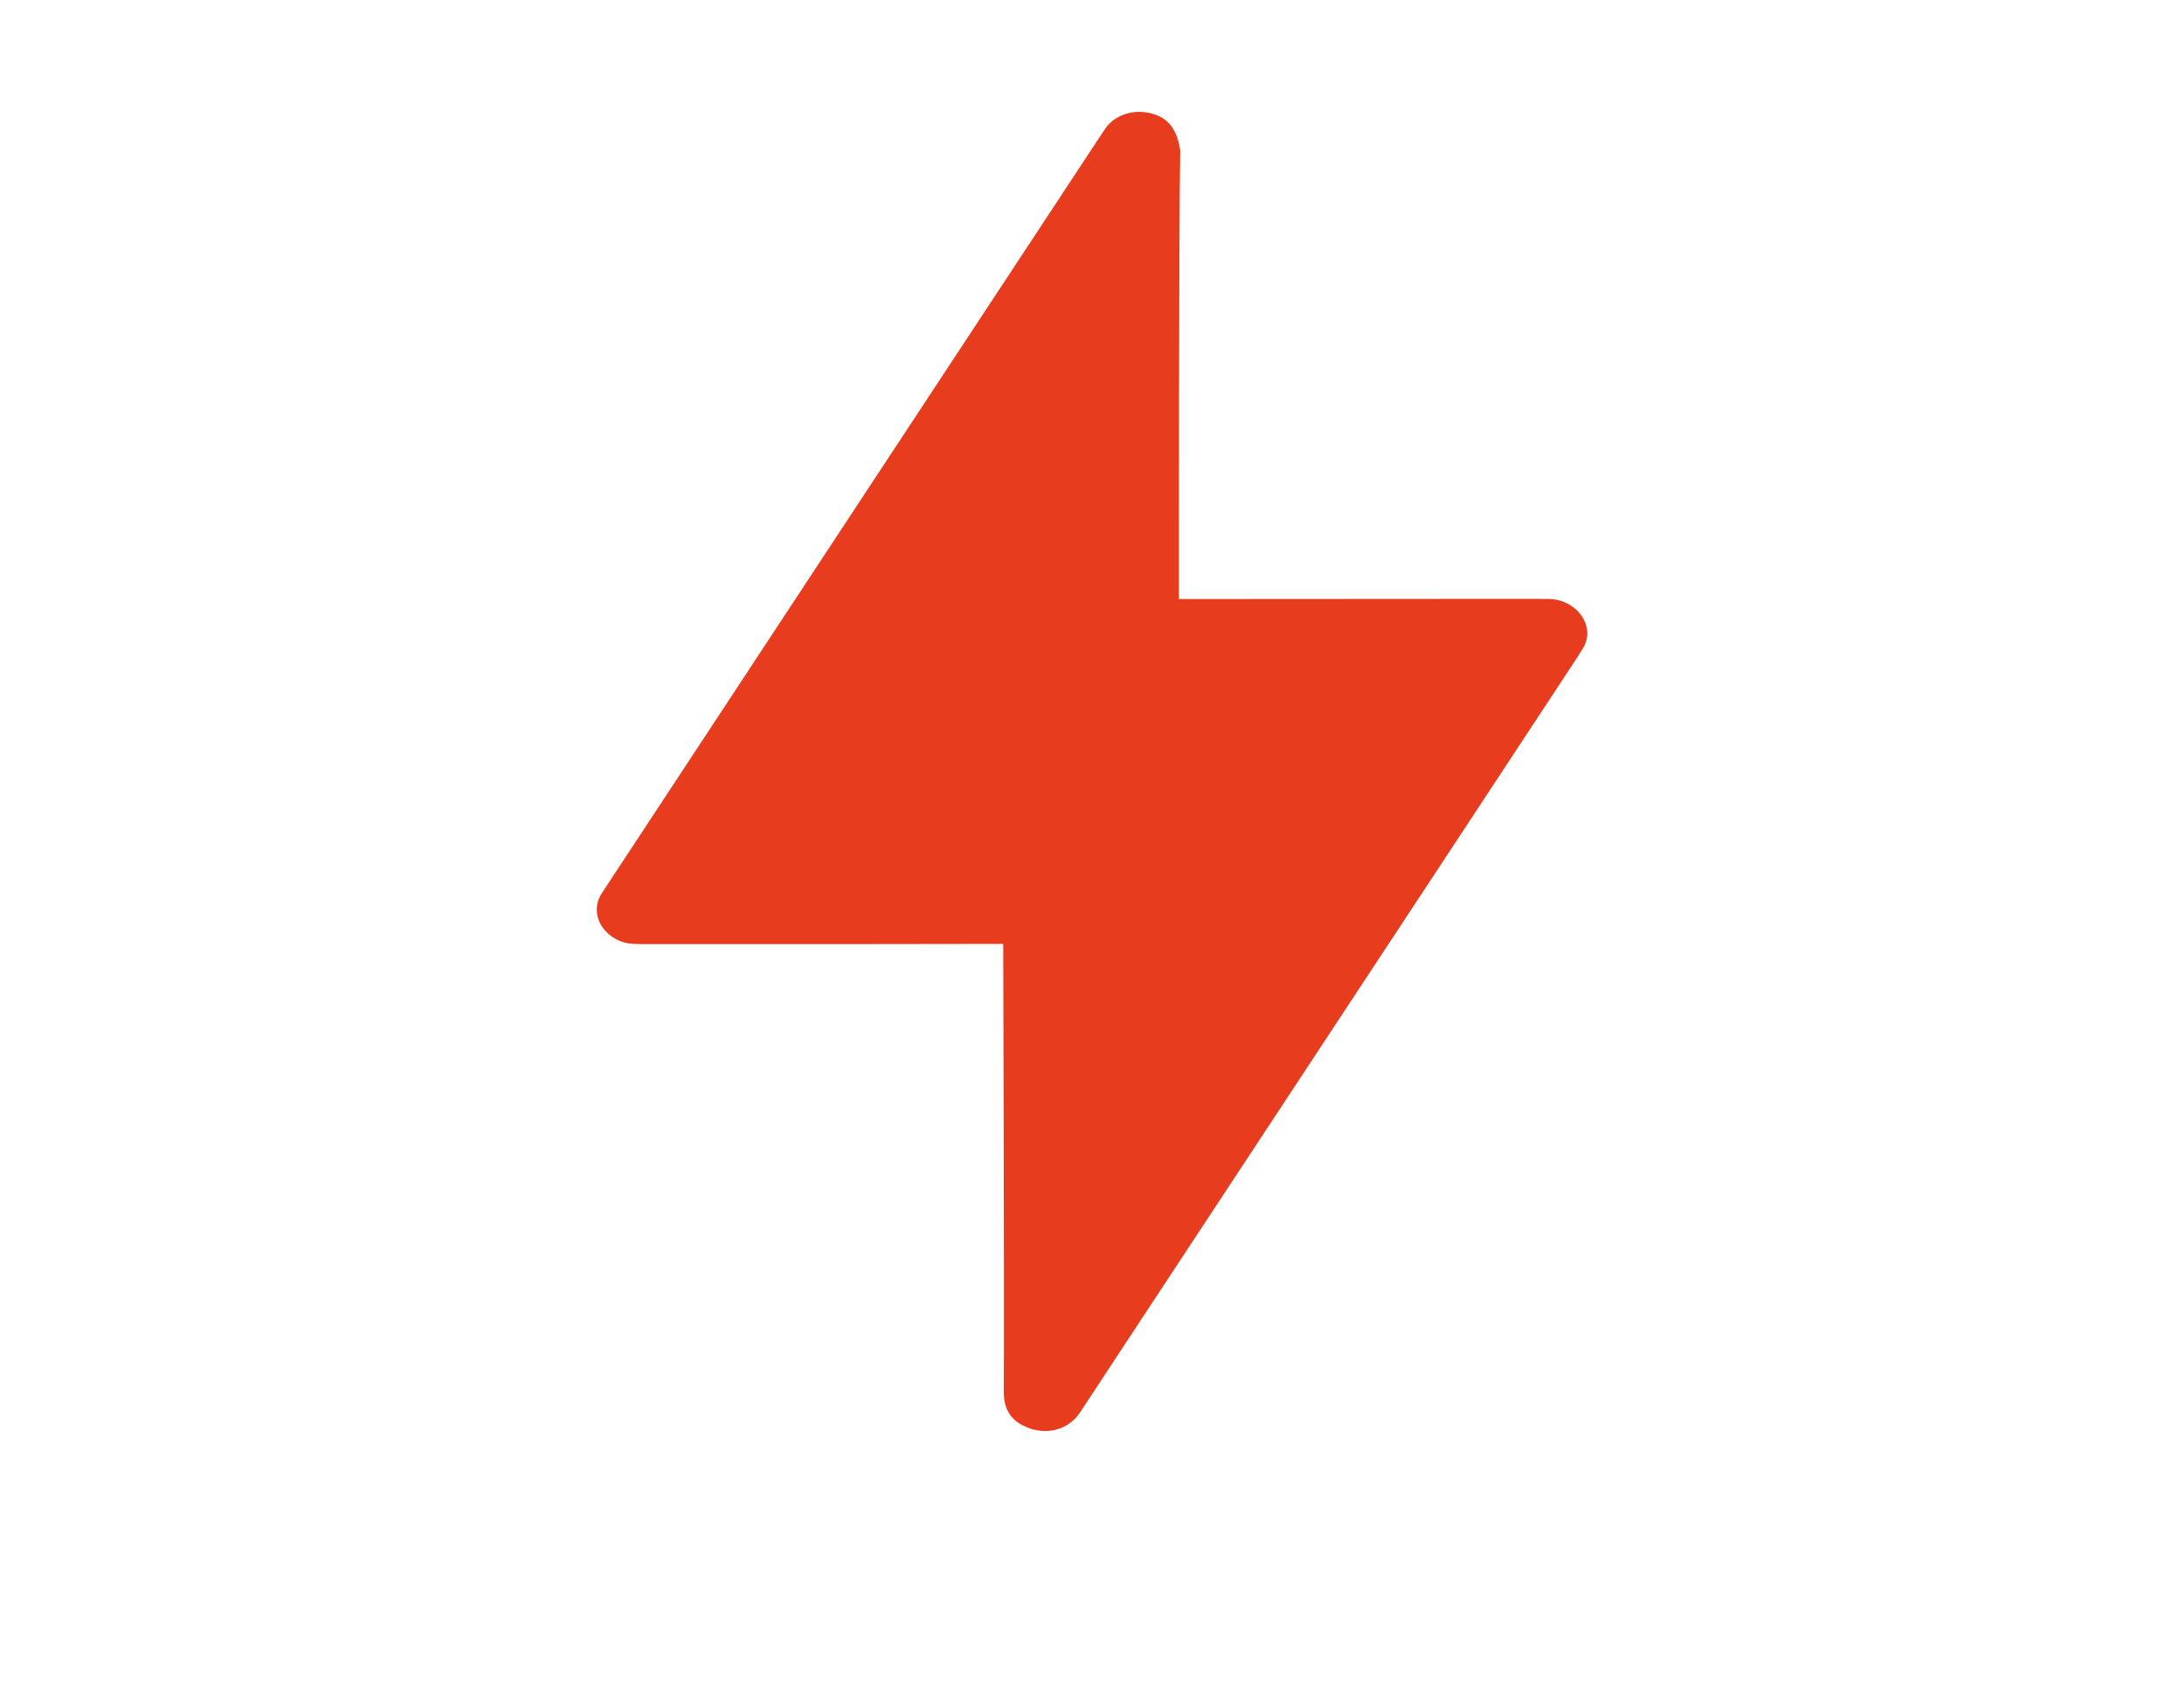 <svg xml:space="preserve" style="max-height: 500px" viewBox="0 0 2000 1544" y="0px" x="0px" xmlns:xlink="http://www.w3.org/1999/xlink" xmlns="http://www.w3.org/2000/svg" id="Livello_1" version="1.1" width="2000" height="1544">
<style type="text/css">
	.st0{fill:#E73C1D;}
</style>
<g>
	<g>
		<path d="M772.7,864.6c-59.7,0-119.5,0-179.2,0c-4.2,0-8.4,0-12.6-0.2c-24.5-0.6-42-23.9-31.1-44.2&#10;&#9;&#9;&#9;c1.1-2.1,2.5-4,3.8-6c47.9-72.8,95.9-145.7,143.8-218.5c44.2-67.1,88.4-134.3,132.6-201.4c59.8-90.8,119.5-181.5,179.3-272.3&#10;&#9;&#9;&#9;c1.1-1.7,2.3-3.4,3.5-5.1c7.2-10.2,24.6-18.7,44.3-12.2c8.8,2.9,20.5,9.6,23.7,33.4c-1.4,66.6-1.2,410.5-1.2,410.5&#10;&#9;&#9;&#9;s204.7-0.2,324.6-0.2c4.6,0,9.2,0,13.8,0.1c25.8,0.3,43.3,24.7,32.1,44.3c-1.5,2.6-3.2,5.2-4.8,7.8&#10;&#9;&#9;&#9;c-36.7,55.8-73.4,111.5-110.1,167.3c-44.6,67.7-89.2,135.4-133.8,203.1c-57.9,87.9-115.8,175.8-173.7,263.7&#10;&#9;&#9;&#9;c-12,18.2-23.9,36.4-35.9,54.6c-1.3,2-2.6,4-4,5.9c-9.7,13.1-25.9,18.2-42.7,13.6c-10.6-3.6-25.4-10-25.9-32.9&#10;&#9;&#9;&#9;c0.5-85-0.5-411.5-0.5-411.5" class="st0"/>
	</g>
	<g>
		<path d="M370,1556.9c4.3,0,6.5,2,6.5,6.2v26.9c0,4.3-2.3,6.2-6.5,6.2H247.1c-29.2,0-37.7,8.8-37.7,38.5v5.7h159.1&#10;&#9;&#9;&#9;c4.3,0,6.2,2,6.2,6.2v22.4c0,4.3-2,6.2-6.2,6.2H209.4v73.6c0,4.3-2,6.2-6.2,6.2h-30.6c-4.3,0-6.5-2-6.5-6.2v-117.2&#10;&#9;&#9;&#9;c0-54.4,22.1-74.8,79.3-74.8H370z" class="st0"/>
		<path d="M498.5,1556.9c14.4,0,23.2,4.5,32.6,21.5l93.7,170.2c2,3.7,1.1,6.5-3.4,6.5h-36c-3.7,0-5.1-0.8-6.5-3.7&#10;&#9;&#9;&#9;l-20.1-36.5H425.8l-19.5,36.5c-1.4,2.8-3.1,3.7-6.5,3.7h-36.8c-4.8,0-5.7-2.8-3.7-6.5l92.9-170.2c9.3-17,17.8-21.5,29.7-21.5&#10;&#9;&#9;&#9;L498.5,1556.9L498.5,1556.9z M443.6,1682.1H541l-45-83c-0.9-1.4-1.7-2-3.1-2h-1.7c-1.4,0-2.3,0.6-3.1,2L443.6,1682.1z" class="st0"/>
		<path d="M832.7,1556.9c4.3,0,6.2,2,6.2,6.2v26.9c0,4.3-2,6.2-6.2,6.2H690.8c-10.8,0-15,5.9-15,15.9v9.6&#10;&#9;&#9;&#9;c0,10.5,4.8,15.9,14.7,15.9h106.2c32.6,0,49.5,17.6,49.5,48.7v22.7c0,27.5-15.9,46.2-50.1,46.2H639.3c-4.3,0-6.5-2-6.5-6.2V1722&#10;&#9;&#9;&#9;c0-4.3,2.3-6.2,6.5-6.2h148.7c10.8,0,15-5.9,15-15.9v-11.6c0-10.5-4.8-15.9-14.7-15.9H682c-32.6,0-49.5-17.6-49.5-48.7v-20.7&#10;&#9;&#9;&#9;c0-27.5,15.9-46.2,50.1-46.2H832.7z" class="st0"/>
		<path d="M1081,1556.9c4.3,0,6.5,2,6.5,6.2v27.8c0,4.3-2.3,6.5-6.5,6.5h-88.9v151.5c0,4.3-2,6.2-6.2,6.2H955&#10;&#9;&#9;&#9;c-4.3,0-6.2-2-6.2-6.2v-151.5h-88.9c-4.3,0-6.5-2.3-6.5-6.5v-27.8c0-4.3,2.3-6.2,6.5-6.2H1081z" class="st0"/>
		<path d="M1296.5,1556.9c4.3,0,6.2,2,6.2,6.2v26.9c0,4.3-2,6.2-6.2,6.2h-141.9c-10.8,0-15,5.9-15,15.9v9.6&#10;&#9;&#9;&#9;c0,10.5,4.8,15.9,14.7,15.9h106.2c32.6,0,49.6,17.6,49.6,48.7v22.7c0,27.5-15.9,46.2-50.1,46.2h-156.9c-4.3,0-6.5-2-6.5-6.2V1722&#10;&#9;&#9;&#9;c0-4.3,2.3-6.2,6.5-6.2h148.7c10.8,0,15-5.9,15-15.9v-11.6c0-10.5-4.8-15.9-14.7-15.9h-106.2c-32.6,0-49.6-17.6-49.6-48.7v-20.7&#10;&#9;&#9;&#9;c0-27.5,15.9-46.2,50.1-46.2H1296.5z" class="st0"/>
		<path d="M1366.4,1556.9c4.3,0,6.2,2,6.2,6.2v185.8c0,4.3-2,6.2-6.2,6.2h-30.6c-4.3,0-6.5-2-6.5-6.2v-185.8&#10;&#9;&#9;&#9;c0-4.3,2.3-6.2,6.5-6.2H1366.4z" class="st0"/>
		<path d="M1612.8,1556.9c4.3,0,6.5,2,6.5,6.2v27.8c0,4.3-2.3,6.5-6.5,6.5h-88.9v151.5c0,4.3-2,6.2-6.2,6.2h-30.9&#10;&#9;&#9;&#9;c-4.3,0-6.2-2-6.2-6.2v-151.5h-88.9c-4.3,0-6.5-2.3-6.5-6.5v-27.8c0-4.3,2.3-6.2,6.5-6.2H1612.8z" class="st0"/>
		<path d="M1827.4,1556.9c4.3,0,6.5,2,6.5,6.2v26.9c0,4.3-2.3,6.2-6.5,6.2h-123.7c-29.4,0-37.7,8.8-37.7,38.5v2.8h160&#10;&#9;&#9;&#9;c4.3,0,6.2,2,6.2,6.2v22.4c0,4.3-2,6.2-6.2,6.2h-160v4.8c0,29.7,8.2,38.5,37.7,38.5h123.7c4.3,0,6.5,2,6.5,6.2v26.9&#10;&#9;&#9;&#9;c0,4.3-2.3,6.2-6.5,6.2h-124.6c-57.2,0-79.3-20.4-79.3-74.8v-48.7c0-54.4,22.1-74.8,79.3-74.8L1827.4,1556.9L1827.4,1556.9z" class="st0"/>
	</g>
	<g>
		<path d="M197.7,1886.1v-34.8h13.8c1.6,0,3.1,0.2,4.4,0.7c1.3,0.5,2.4,1.1,3.2,2c1,0.9,1.8,1.9,2.4,3.1&#10;&#9;&#9;&#9;c0.5,1.2,0.8,2.6,0.8,4.1c0,2.1-0.4,3.8-1.2,5.3c-0.8,1.5-2.1,2.6-3.7,3.4s-3.7,1.2-6.2,1.2H201v15L197.7,1886.1L197.7,1886.1z&#10;&#9;&#9;&#9; M201,1868.4h9.8c2.8,0,4.8-0.6,6.2-1.9s2-3,2-5.2c0-2.3-0.7-4-2.1-5.3c-1.4-1.2-3.4-1.8-5.8-1.8h-10L201,1868.4L201,1868.4z" class="st0"/>
		<path d="M289.3,1886.7c-2.5,0-4.8-0.4-6.9-1.3c-2-0.9-3.8-2.1-5.3-3.8s-2.6-3.5-3.4-5.7c-0.8-2.2-1.2-4.6-1.2-7.2&#10;&#9;&#9;&#9;c0-2.6,0.4-5,1.2-7.2c0.8-2.2,1.9-4.1,3.4-5.7s3.2-2.9,5.3-3.8s4.4-1.3,6.9-1.3c2.5,0,4.8,0.4,6.8,1.3s3.8,2.1,5.3,3.8&#10;&#9;&#9;&#9;c1.5,1.6,2.6,3.5,3.4,5.7c0.8,2.2,1.2,4.6,1.2,7.2c0,2.6-0.4,5-1.2,7.2c-0.8,2.2-1.9,4.1-3.4,5.7c-1.5,1.6-3.2,2.9-5.3,3.8&#10;&#9;&#9;&#9;C294.1,1886.2,291.8,1886.7,289.3,1886.7z M289.3,1883.8c2.1,0,4-0.4,5.6-1.1s3-1.8,4.2-3.2c1.2-1.4,2-3,2.6-4.8&#10;&#9;&#9;&#9;c0.6-1.8,0.9-3.8,0.9-5.9c0-2.1-0.3-4.1-0.9-6c-0.6-1.8-1.5-3.4-2.6-4.8c-1.2-1.4-2.6-2.4-4.2-3.2c-1.6-0.8-3.5-1.2-5.6-1.2&#10;&#9;&#9;&#9;c-2.1,0-4,0.4-5.6,1.2c-1.7,0.8-3.1,1.8-4.2,3.2s-2,3-2.6,4.8s-0.9,3.8-0.9,6s0.3,4.1,0.9,5.9c0.6,1.8,1.5,3.4,2.6,4.8&#10;&#9;&#9;&#9;s2.6,2.4,4.2,3.2C285.3,1883.4,287.2,1883.8,289.3,1883.8z" class="st0"/>
		<path d="M363.9,1886.1l-9.6-34.8h3.4l6.2,23c0.2,0.7,0.4,1.5,0.6,2.3s0.4,1.7,0.5,2.5c0.1,0.8,0.3,1.5,0.4,2.1&#10;&#9;&#9;&#9;c0.1,0.6,0.2,1,0.2,1.2h0.1c0.1-0.2,0.1-0.6,0.3-1.2c0.1-0.6,0.3-1.3,0.4-2.1c0.2-0.8,0.3-1.6,0.5-2.5s0.4-1.6,0.6-2.4l6.4-22.9&#10;&#9;&#9;&#9;h3.5l6.3,23.1c0.2,0.7,0.4,1.5,0.6,2.3s0.4,1.7,0.5,2.4c0.1,0.8,0.3,1.5,0.4,2c0.1,0.6,0.2,0.9,0.3,1.1h0.1c0-0.2,0.1-0.6,0.2-1.1&#10;&#9;&#9;&#9;c0.1-0.5,0.2-1.1,0.4-1.9c0.1-0.7,0.3-1.5,0.5-2.4s0.4-1.7,0.6-2.6l6.3-23.2h3.4l-10,34.8h-3.2l-6.3-23.7&#10;&#9;&#9;&#9;c-0.2-0.7-0.4-1.5-0.6-2.3c-0.2-0.8-0.4-1.7-0.5-2.4c-0.2-0.8-0.3-1.5-0.4-2.1s-0.2-1-0.3-1.2h-0.1c-0.1,0.2-0.1,0.6-0.3,1.2&#10;&#9;&#9;&#9;s-0.3,1.3-0.4,2.1c-0.2,0.8-0.4,1.7-0.5,2.5s-0.4,1.6-0.6,2.3l-6.5,23.6L363.9,1886.1L363.9,1886.1z" class="st0"/>
		<path d="M448.1,1886.1v-34.8h24v2.9h-20.7v12.4h18.8v2.8h-18.8v13.7h21.2v3H448.1z" class="st0"/>
		<path d="M525.1,1886.1v-34.8h15.1c2.1,0,3.9,0.4,5.5,1.2s2.8,1.9,3.7,3.3s1.3,3.1,1.3,5c0,2.2-0.5,4-1.5,5.5&#10;&#9;&#9;&#9;c-1,1.5-2.7,2.6-5.1,3.2v0.1c1.3,0.3,2.4,0.8,3.2,1.5c0.8,0.7,1.4,1.6,1.8,2.7s0.6,2.5,0.7,4.2c0.1,1.4,0.1,2.7,0.3,3.6&#10;&#9;&#9;&#9;c0.1,1,0.2,1.7,0.3,2.3s0.3,1,0.4,1.3c0.2,0.3,0.3,0.5,0.5,0.6v0.2h-3.5c-0.2-0.2-0.4-0.5-0.6-1s-0.3-1.2-0.4-2.3&#10;&#9;&#9;&#9;s-0.2-2.6-0.3-4.7c-0.1-2.5-0.8-4.3-1.9-5.4c-1.1-1.2-3-1.8-5.4-1.8h-10.8v15.2L525.1,1886.1L525.1,1886.1z M528.4,1868.3h10.7&#10;&#9;&#9;&#9;c2.8,0,4.8-0.6,6.2-1.9c1.3-1.3,2-3,2-5.2c0-2.3-0.7-4-2-5.3c-1.3-1.2-3.3-1.8-6-1.8h-11L528.4,1868.3L528.4,1868.3z" class="st0"/>
		<path d="M670.4,1886.1v-31.8h-12v-2.9h27.2v2.9h-12v31.8H670.4z" class="st0"/>
		<path d="M750.5,1886.7c-2.5,0-4.8-0.4-6.9-1.3c-2-0.9-3.8-2.1-5.3-3.8c-1.5-1.6-2.6-3.5-3.4-5.7&#10;&#9;&#9;&#9;c-0.8-2.2-1.2-4.6-1.2-7.2c0-2.6,0.4-5,1.2-7.2c0.8-2.2,1.9-4.1,3.4-5.7c1.5-1.6,3.2-2.9,5.3-3.8c2-0.9,4.3-1.3,6.9-1.3&#10;&#9;&#9;&#9;c2.5,0,4.8,0.4,6.8,1.3c2,0.9,3.8,2.1,5.3,3.8c1.5,1.6,2.6,3.5,3.4,5.7s1.2,4.6,1.2,7.2c0,2.6-0.4,5-1.2,7.2s-1.9,4.1-3.4,5.7&#10;&#9;&#9;&#9;c-1.5,1.6-3.2,2.9-5.3,3.8C755.3,1886.2,753,1886.7,750.5,1886.7z M750.5,1883.8c2.1,0,4-0.4,5.6-1.1c1.7-0.8,3-1.8,4.2-3.2&#10;&#9;&#9;&#9;c1.2-1.4,2-3,2.7-4.8c0.6-1.8,0.9-3.8,0.9-5.9c0-2.1-0.3-4.1-0.9-6s-1.5-3.4-2.7-4.8c-1.2-1.4-2.6-2.4-4.2-3.2&#10;&#9;&#9;&#9;c-1.7-0.8-3.5-1.2-5.6-1.2c-2.1,0-4,0.4-5.6,1.2c-1.7,0.8-3.1,1.8-4.2,3.2s-2,3-2.7,4.8s-0.9,3.8-0.9,6s0.3,4.1,0.9,5.9&#10;&#9;&#9;&#9;c0.6,1.8,1.5,3.4,2.7,4.8c1.2,1.4,2.6,2.4,4.2,3.2C746.5,1883.4,748.4,1883.8,750.5,1883.8z" class="st0"/>
		<path d="M886.6,1886.1v-15l-12.7-19.8h3.7l7.3,11.5c0.3,0.5,0.6,1.1,1,1.6c0.3,0.6,0.6,1.1,0.9,1.6&#10;&#9;&#9;&#9;c0.3,0.5,0.6,1,0.8,1.5s0.5,0.9,0.8,1.3h0.1c0.1-0.2,0.3-0.5,0.5-0.9s0.5-0.9,0.9-1.5c0.3-0.6,0.7-1.2,1-1.8&#10;&#9;&#9;&#9;c0.4-0.6,0.7-1.2,1.1-1.8l7.3-11.4h3.5l-12.8,19.9v14.8L886.6,1886.1L886.6,1886.1z" class="st0"/>
		<path d="M966.4,1886.7c-2.5,0-4.8-0.4-6.9-1.3c-2-0.9-3.8-2.1-5.3-3.8c-1.5-1.6-2.6-3.5-3.4-5.7&#10;&#9;&#9;&#9;c-0.8-2.2-1.2-4.6-1.2-7.2c0-2.6,0.4-5,1.2-7.2c0.8-2.2,1.9-4.1,3.4-5.7c1.5-1.6,3.2-2.9,5.3-3.8c2-0.9,4.3-1.3,6.9-1.3&#10;&#9;&#9;&#9;c2.5,0,4.8,0.4,6.8,1.3c2,0.9,3.8,2.1,5.3,3.8c1.5,1.6,2.6,3.5,3.4,5.7s1.2,4.6,1.2,7.2c0,2.6-0.4,5-1.2,7.2s-1.9,4.1-3.4,5.7&#10;&#9;&#9;&#9;c-1.5,1.6-3.2,2.9-5.3,3.8C971.2,1886.2,968.9,1886.7,966.4,1886.7z M966.4,1883.8c2.1,0,4-0.4,5.6-1.1c1.7-0.8,3-1.8,4.2-3.2&#10;&#9;&#9;&#9;c1.2-1.4,2-3,2.7-4.8c0.6-1.8,0.9-3.8,0.9-5.9c0-2.1-0.3-4.1-0.9-6s-1.5-3.4-2.7-4.8c-1.2-1.4-2.6-2.4-4.2-3.2&#10;&#9;&#9;&#9;c-1.7-0.8-3.5-1.2-5.6-1.2c-2.1,0-4,0.4-5.6,1.2c-1.7,0.8-3.1,1.8-4.2,3.2s-2,3-2.7,4.8s-0.9,3.8-0.9,6s0.3,4.1,0.9,5.9&#10;&#9;&#9;&#9;c0.6,1.8,1.5,3.4,2.7,4.8c1.2,1.4,2.6,2.4,4.2,3.2C962.4,1883.4,964.3,1883.8,966.4,1883.8z" class="st0"/>
		<path d="M1048.3,1886.6c-2.5,0-4.7-0.4-6.7-1.2c-2-0.8-3.5-2.1-4.7-3.8c-1.2-1.8-1.7-4-1.7-6.9v-23.4h3.3v23.1&#10;&#9;&#9;&#9;c0,2.2,0.4,4,1.2,5.4s2,2.4,3.5,3c1.5,0.6,3.2,0.9,5.2,0.9c1.9,0,3.6-0.3,5.1-0.9s2.6-1.6,3.4-3c0.8-1.4,1.2-3.2,1.2-5.4v-23.1&#10;&#9;&#9;&#9;h3.3v23.4c0,2.8-0.6,5.1-1.8,6.9s-2.8,3-4.7,3.8C1052.9,1886.2,1050.7,1886.6,1048.3,1886.6z" class="st0"/>
		<path d="M1114.8,1886.1v-34.8h15.1c2.1,0,3.9,0.4,5.5,1.2s2.8,1.9,3.7,3.3s1.3,3.1,1.3,5c0,2.2-0.5,4-1.5,5.5&#10;&#9;&#9;&#9;s-2.7,2.6-5.1,3.2v0.1c1.3,0.3,2.4,0.8,3.2,1.5c0.8,0.7,1.4,1.6,1.8,2.7s0.6,2.5,0.7,4.2c0.1,1.4,0.1,2.7,0.3,3.6s0.2,1.7,0.3,2.3&#10;&#9;&#9;&#9;s0.3,1,0.4,1.3c0.2,0.3,0.3,0.5,0.5,0.6v0.2h-3.5c-0.2-0.2-0.4-0.5-0.6-1s-0.3-1.2-0.4-2.3s-0.2-2.6-0.3-4.7&#10;&#9;&#9;&#9;c-0.1-2.5-0.8-4.3-1.9-5.4c-1.1-1.2-2.9-1.8-5.4-1.8h-10.8v15.2L1114.8,1886.1L1114.8,1886.1z M1118.1,1868.3h10.7&#10;&#9;&#9;&#9;c2.8,0,4.8-0.6,6.2-1.9s2-3,2-5.2c0-2.3-0.7-4-2-5.3c-1.3-1.2-3.3-1.8-5.9-1.8h-11L1118.1,1868.3L1118.1,1868.3z" class="st0"/>
		<path d="M1250.5,1886.1v-34.8h14.2c1.7,0,3.3,0.2,4.6,0.7c1.3,0.4,2.5,1.1,3.4,2c0.8,0.7,1.4,1.6,1.9,2.7&#10;&#9;&#9;&#9;c0.5,1,0.7,2.3,0.7,3.6c0,1.9-0.5,3.5-1.6,4.8s-2.6,2.2-4.4,2.7v0.1c2.3,0.4,4.1,1.4,5.4,2.9c1.4,1.5,2.1,3.3,2.1,5.6&#10;&#9;&#9;&#9;c0,1.4-0.3,2.7-0.8,3.9s-1.2,2.2-2.1,3c-1,1-2.2,1.7-3.6,2.2c-1.4,0.5-3,0.8-4.8,0.8L1250.5,1886.1L1250.5,1886.1z M1253.8,1866.6&#10;&#9;&#9;&#9;l11.1,0c2.2,0,3.9-0.6,5.2-1.7c1.3-1.1,1.9-2.6,1.9-4.5c0-1.4-0.3-2.5-0.9-3.4c-0.6-0.9-1.5-1.6-2.6-2.1s-2.4-0.7-3.9-0.7h-10.9&#10;&#9;&#9;&#9;L1253.8,1866.6L1253.8,1866.6z M1253.8,1883.2h11.5c1.3,0,2.5-0.2,3.5-0.5s1.9-0.8,2.6-1.4c0.6-0.6,1.1-1.3,1.5-2.1&#10;&#9;&#9;&#9;s0.6-1.8,0.6-2.8c0-1.5-0.3-2.8-1-3.8c-0.7-1-1.6-1.8-2.8-2.4s-2.6-0.8-4.1-0.8h-11.7L1253.8,1883.2L1253.8,1883.2z" class="st0"/>
		<path d="M1341.4,1886.6c-2.5,0-4.7-0.4-6.7-1.2c-2-0.8-3.5-2.1-4.7-3.8c-1.2-1.8-1.7-4-1.7-6.9v-23.4h3.3v23.1&#10;&#9;&#9;&#9;c0,2.2,0.4,4,1.2,5.4s2,2.4,3.5,3c1.5,0.6,3.2,0.9,5.2,0.9c1.9,0,3.6-0.3,5.1-0.9s2.6-1.6,3.4-3c0.8-1.4,1.2-3.2,1.2-5.4v-23.1&#10;&#9;&#9;&#9;h3.3v23.4c0,2.8-0.6,5.1-1.8,6.9s-2.8,3-4.7,3.8C1346,1886.2,1343.8,1886.6,1341.4,1886.6z" class="st0"/>
		<path d="M1420.5,1886.7c-3.2,0-5.8-0.5-7.9-1.6s-3.7-2.4-4.8-4.2c-1.1-1.8-1.7-3.8-1.8-5.9h3.2&#10;&#9;&#9;&#9;c0.2,1.9,0.7,3.5,1.6,4.8c0.9,1.4,2.1,2.4,3.8,3.2c1.6,0.7,3.6,1.1,6,1.1c1.9,0,3.5-0.3,4.9-0.8s2.4-1.4,3.2-2.4s1.1-2.4,1.1-3.9&#10;&#9;&#9;&#9;c0-1.7-0.4-3-1.3-4c-0.9-1-2.1-1.7-3.7-2.3c-1.6-0.6-3.6-1.1-5.9-1.5c-1.6-0.3-3.1-0.7-4.5-1.2c-1.4-0.5-2.6-1-3.6-1.7&#10;&#9;&#9;&#9;s-1.8-1.6-2.4-2.6s-0.9-2.4-0.9-3.9c0-1.9,0.5-3.4,1.5-4.8c1-1.3,2.3-2.3,4.1-3.1s3.8-1.1,6.1-1.1c2,0,3.8,0.3,5.3,0.7&#10;&#9;&#9;&#9;s2.8,1.2,3.8,2.1s1.9,2,2.5,3.2c0.6,1.2,1,2.6,1.2,4.1h-3.2c-0.3-2.4-1.3-4.3-3-5.6s-3.8-1.9-6.6-1.9c-2.6,0-4.7,0.5-6.3,1.6&#10;&#9;&#9;&#9;s-2.3,2.6-2.3,4.5c0,1.4,0.4,2.6,1.2,3.4c0.8,0.8,1.9,1.5,3.4,2c1.4,0.5,3.2,0.9,5.1,1.3c1.8,0.3,3.5,0.7,5.1,1.2s2.9,1.1,4.1,1.8&#10;&#9;&#9;&#9;s2.1,1.7,2.7,2.9c0.7,1.2,1,2.7,1,4.5c0,2.1-0.5,3.8-1.6,5.3c-1.1,1.5-2.5,2.6-4.4,3.4C1425.2,1886.3,1423,1886.7,1420.5,1886.7z" class="st0"/>
		<path d="M1485.5,1886.1v-34.8h3.3v34.8H1485.5z" class="st0"/>
		<path d="M1542.8,1886.1v-34.8h3.4l16.8,24.4c0.4,0.6,0.8,1.1,1.1,1.8s0.7,1.3,1.1,1.8c0.3,0.6,0.6,1.1,0.9,1.6&#10;&#9;&#9;&#9;c0.3,0.4,0.4,0.7,0.5,0.9h0.1c0-0.2,0-0.5,0-1s0-1.1-0.1-1.7c0-0.7,0-1.3-0.1-2.1c0-0.7,0-1.4,0-2v-23.7h3.1v34.8h-3.4l-16.8-24.5&#10;&#9;&#9;&#9;c-0.4-0.6-0.7-1.1-1.1-1.8s-0.8-1.2-1.1-1.8c-0.4-0.6-0.7-1.1-0.9-1.5s-0.4-0.7-0.5-0.8h-0.1c0,0.2,0,0.5,0,1c0,0.5,0,1,0.1,1.7&#10;&#9;&#9;&#9;c0,0.7,0,1.3,0.1,2c0,0.7,0,1.3,0,2v23.8L1542.8,1886.1L1542.8,1886.1z" class="st0"/>
		<path d="M1623.7,1886.1v-34.8h24v2.9H1627v12.4h18.8v2.8H1627v13.7h21.2v3H1623.7z" class="st0"/>
		<path d="M1712.5,1886.7c-3.2,0-5.8-0.5-7.9-1.6s-3.7-2.4-4.8-4.2c-1.1-1.8-1.7-3.8-1.8-5.9h3.2&#10;&#9;&#9;&#9;c0.2,1.9,0.7,3.5,1.6,4.8c0.9,1.4,2.1,2.4,3.8,3.2c1.6,0.7,3.6,1.1,6,1.1c1.9,0,3.5-0.3,4.9-0.8s2.4-1.4,3.2-2.4s1.1-2.4,1.1-3.9&#10;&#9;&#9;&#9;c0-1.7-0.4-3-1.3-4c-0.9-1-2.1-1.7-3.7-2.3c-1.6-0.6-3.6-1.1-5.9-1.5c-1.6-0.3-3.1-0.7-4.5-1.2c-1.4-0.5-2.6-1-3.6-1.7&#10;&#9;&#9;&#9;s-1.8-1.6-2.4-2.6s-0.9-2.4-0.9-3.9c0-1.9,0.5-3.4,1.5-4.8c1-1.3,2.3-2.3,4.1-3.1s3.8-1.1,6.1-1.1c2,0,3.8,0.3,5.3,0.7&#10;&#9;&#9;&#9;s2.8,1.2,3.8,2.1s1.9,2,2.5,3.2c0.6,1.2,1,2.6,1.2,4.1h-3.2c-0.3-2.4-1.3-4.3-3-5.6s-3.8-1.9-6.6-1.9c-2.6,0-4.7,0.5-6.3,1.6&#10;&#9;&#9;&#9;s-2.3,2.6-2.3,4.5c0,1.4,0.4,2.6,1.2,3.4c0.8,0.8,1.9,1.5,3.4,2c1.4,0.5,3.2,0.9,5.1,1.3c1.8,0.3,3.5,0.7,5.1,1.2s2.9,1.1,4.1,1.8&#10;&#9;&#9;&#9;s2.1,1.7,2.7,2.9c0.7,1.2,1,2.7,1,4.5c0,2.1-0.5,3.8-1.6,5.3c-1.1,1.5-2.5,2.6-4.4,3.4C1717.2,1886.3,1715,1886.7,1712.5,1886.7z" class="st0"/>
		<path d="M1789.7,1886.7c-3.2,0-5.8-0.5-7.9-1.6s-3.7-2.4-4.8-4.2c-1.1-1.8-1.7-3.8-1.8-5.9h3.2&#10;&#9;&#9;&#9;c0.2,1.9,0.7,3.5,1.6,4.8c0.9,1.4,2.1,2.4,3.8,3.2c1.6,0.7,3.6,1.1,6,1.1c1.9,0,3.5-0.3,4.9-0.8s2.4-1.4,3.2-2.4s1.1-2.4,1.1-3.9&#10;&#9;&#9;&#9;c0-1.7-0.4-3-1.3-4c-0.9-1-2.1-1.7-3.7-2.3c-1.6-0.6-3.6-1.1-5.9-1.5c-1.6-0.3-3.1-0.7-4.5-1.2c-1.4-0.5-2.6-1-3.6-1.7&#10;&#9;&#9;&#9;s-1.8-1.6-2.4-2.6s-0.9-2.4-0.9-3.9c0-1.9,0.5-3.4,1.5-4.8c1-1.3,2.3-2.3,4.1-3.1s3.8-1.1,6.1-1.1c2,0,3.8,0.3,5.3,0.7&#10;&#9;&#9;&#9;s2.8,1.2,3.8,2.1s1.9,2,2.5,3.2c0.6,1.2,1,2.6,1.2,4.1h-3.2c-0.3-2.4-1.3-4.3-3-5.6s-3.8-1.9-6.6-1.9c-2.6,0-4.7,0.5-6.3,1.6&#10;&#9;&#9;&#9;s-2.3,2.6-2.3,4.5c0,1.4,0.4,2.6,1.2,3.4c0.8,0.8,1.9,1.5,3.4,2c1.4,0.5,3.2,0.9,5.1,1.3c1.8,0.3,3.5,0.7,5.1,1.2s2.9,1.1,4.1,1.8&#10;&#9;&#9;&#9;s2.1,1.7,2.7,2.9c0.7,1.2,1,2.7,1,4.5c0,2.1-0.5,3.8-1.6,5.3c-1.1,1.5-2.5,2.6-4.4,3.4C1794.5,1886.3,1792.3,1886.7,1789.7,1886.7&#10;&#9;&#9;&#9;z" class="st0"/>
	</g>
</g>
</svg>